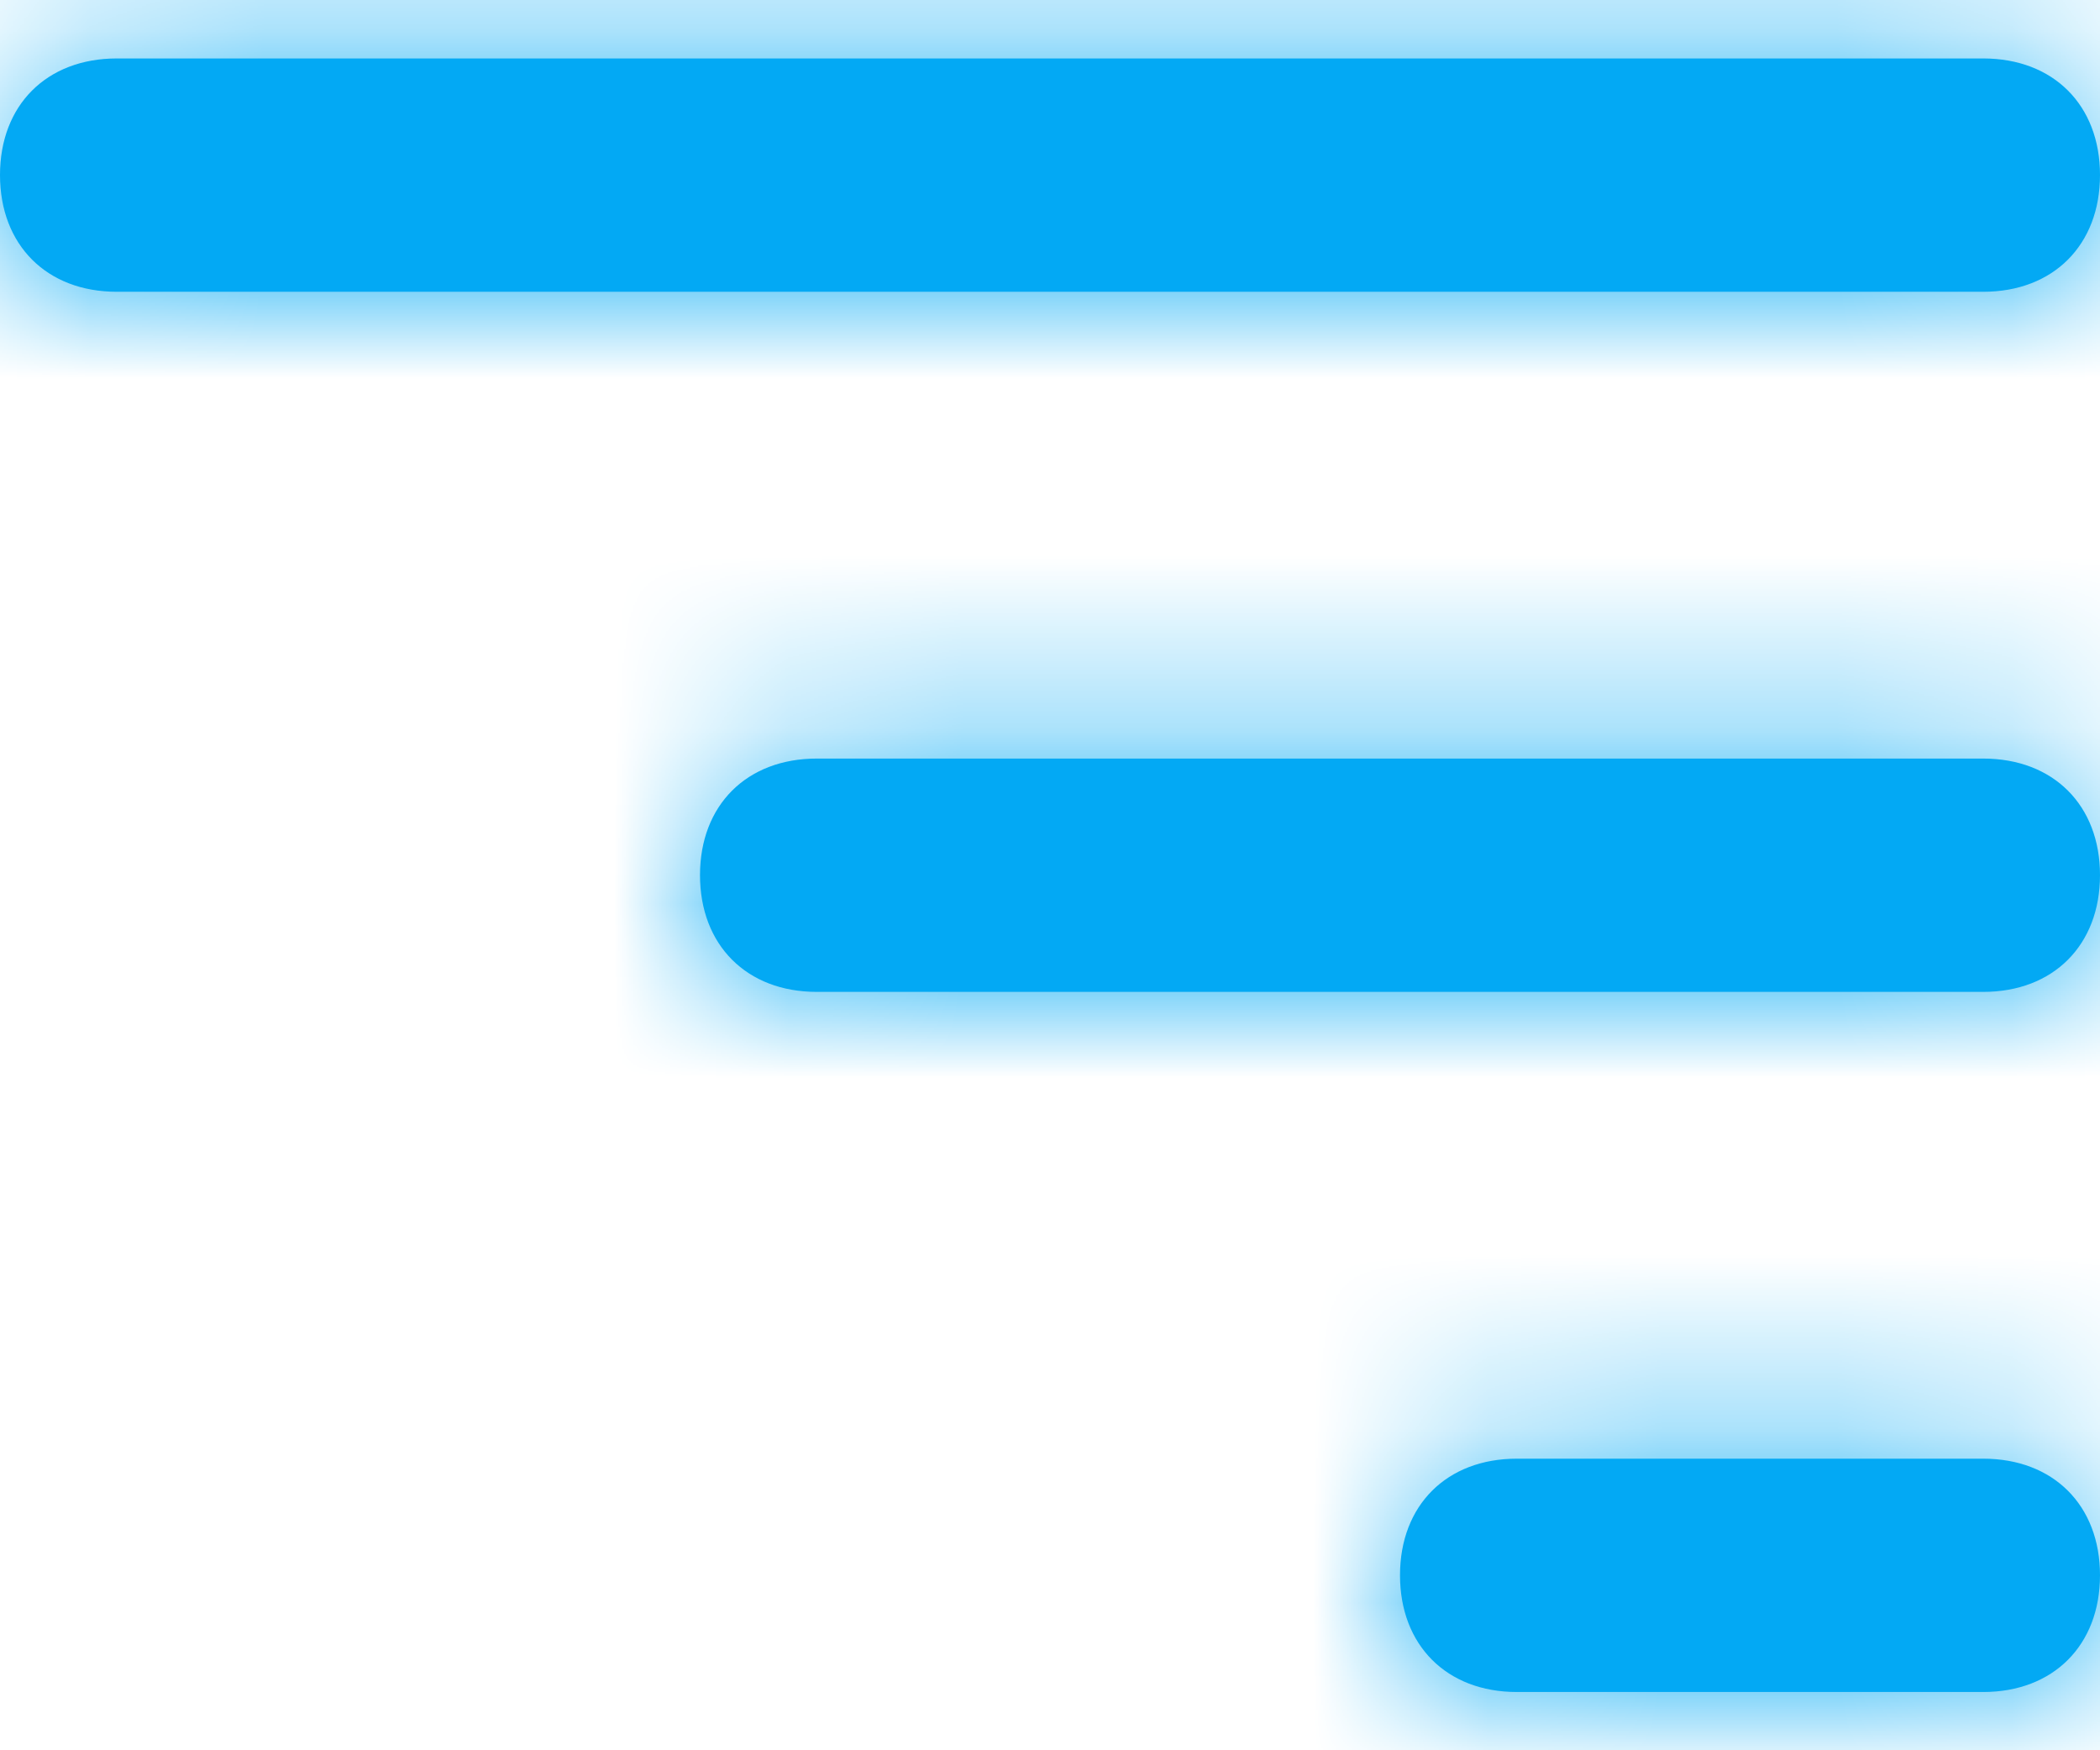<?xml version="1.0" encoding="UTF-8"?>
<svg width="12px" height="10px" viewBox="0 0 12 10" version="1.1" xmlns="http://www.w3.org/2000/svg" xmlns:xlink="http://www.w3.org/1999/xlink">
    <title>icon / plus</title>
    <defs>
        <path d="M5.333,4.667 L5.333,11.333 C5.333,11.733 5.067,12 4.667,12 C4.267,12 4,11.733 4,11.333 L4,4.667 C4,4.267 4.267,4 4.667,4 C5.067,4 5.333,4.267 5.333,4.667 Z M8.667,0 C8.267,0 8,0.267 8,0.667 L8,11.333 C8,11.733 8.267,12 8.667,12 C9.067,12 9.333,11.733 9.333,11.333 L9.333,0.667 C9.333,0.267 9.067,0 8.667,0 Z M0.667,8 C0.267,8 -3.55271368e-15,8.267 -3.55271368e-15,8.667 L-3.55271368e-15,11.333 C-3.55271368e-15,11.733 0.267,12 0.667,12 C1.067,12 1.333,11.733 1.333,11.333 L1.333,8.667 C1.333,8.267 1.067,8 0.667,8 Z" id="path-1"></path>
    </defs>
    <g id="REX-desktop" stroke="none" stroke-width="1" fill="none" fill-rule="evenodd">
        <g id="10.1-View-POD" transform="translate(-735, -3734)">
            <g id="Group-9" transform="translate(120, 3675)">
                <g id="Padding-Group-3-Copy" transform="translate(597, 48)">
                    <g id="icon-/-plus" transform="translate(24, 16) rotate(-90) translate(-24, -16) translate(19.333, 10)">
                        <mask id="mask-2" fill="white">
                            <use xlink:href="#path-1"></use>
                        </mask>
                        <use id="Shape" fill="#03A9F4" fill-rule="nonzero" xlink:href="#path-1"></use>
                        <g id="Icon-Color" mask="url(#mask-2)" fill="#03A9F4">
                            <g transform="translate(-3.333, -2)" id="Shape">
                                <rect x="0" y="0" width="16" height="16"></rect>
                            </g>
                        </g>
                    </g>
                </g>
            </g>
        </g>
    </g>
</svg>